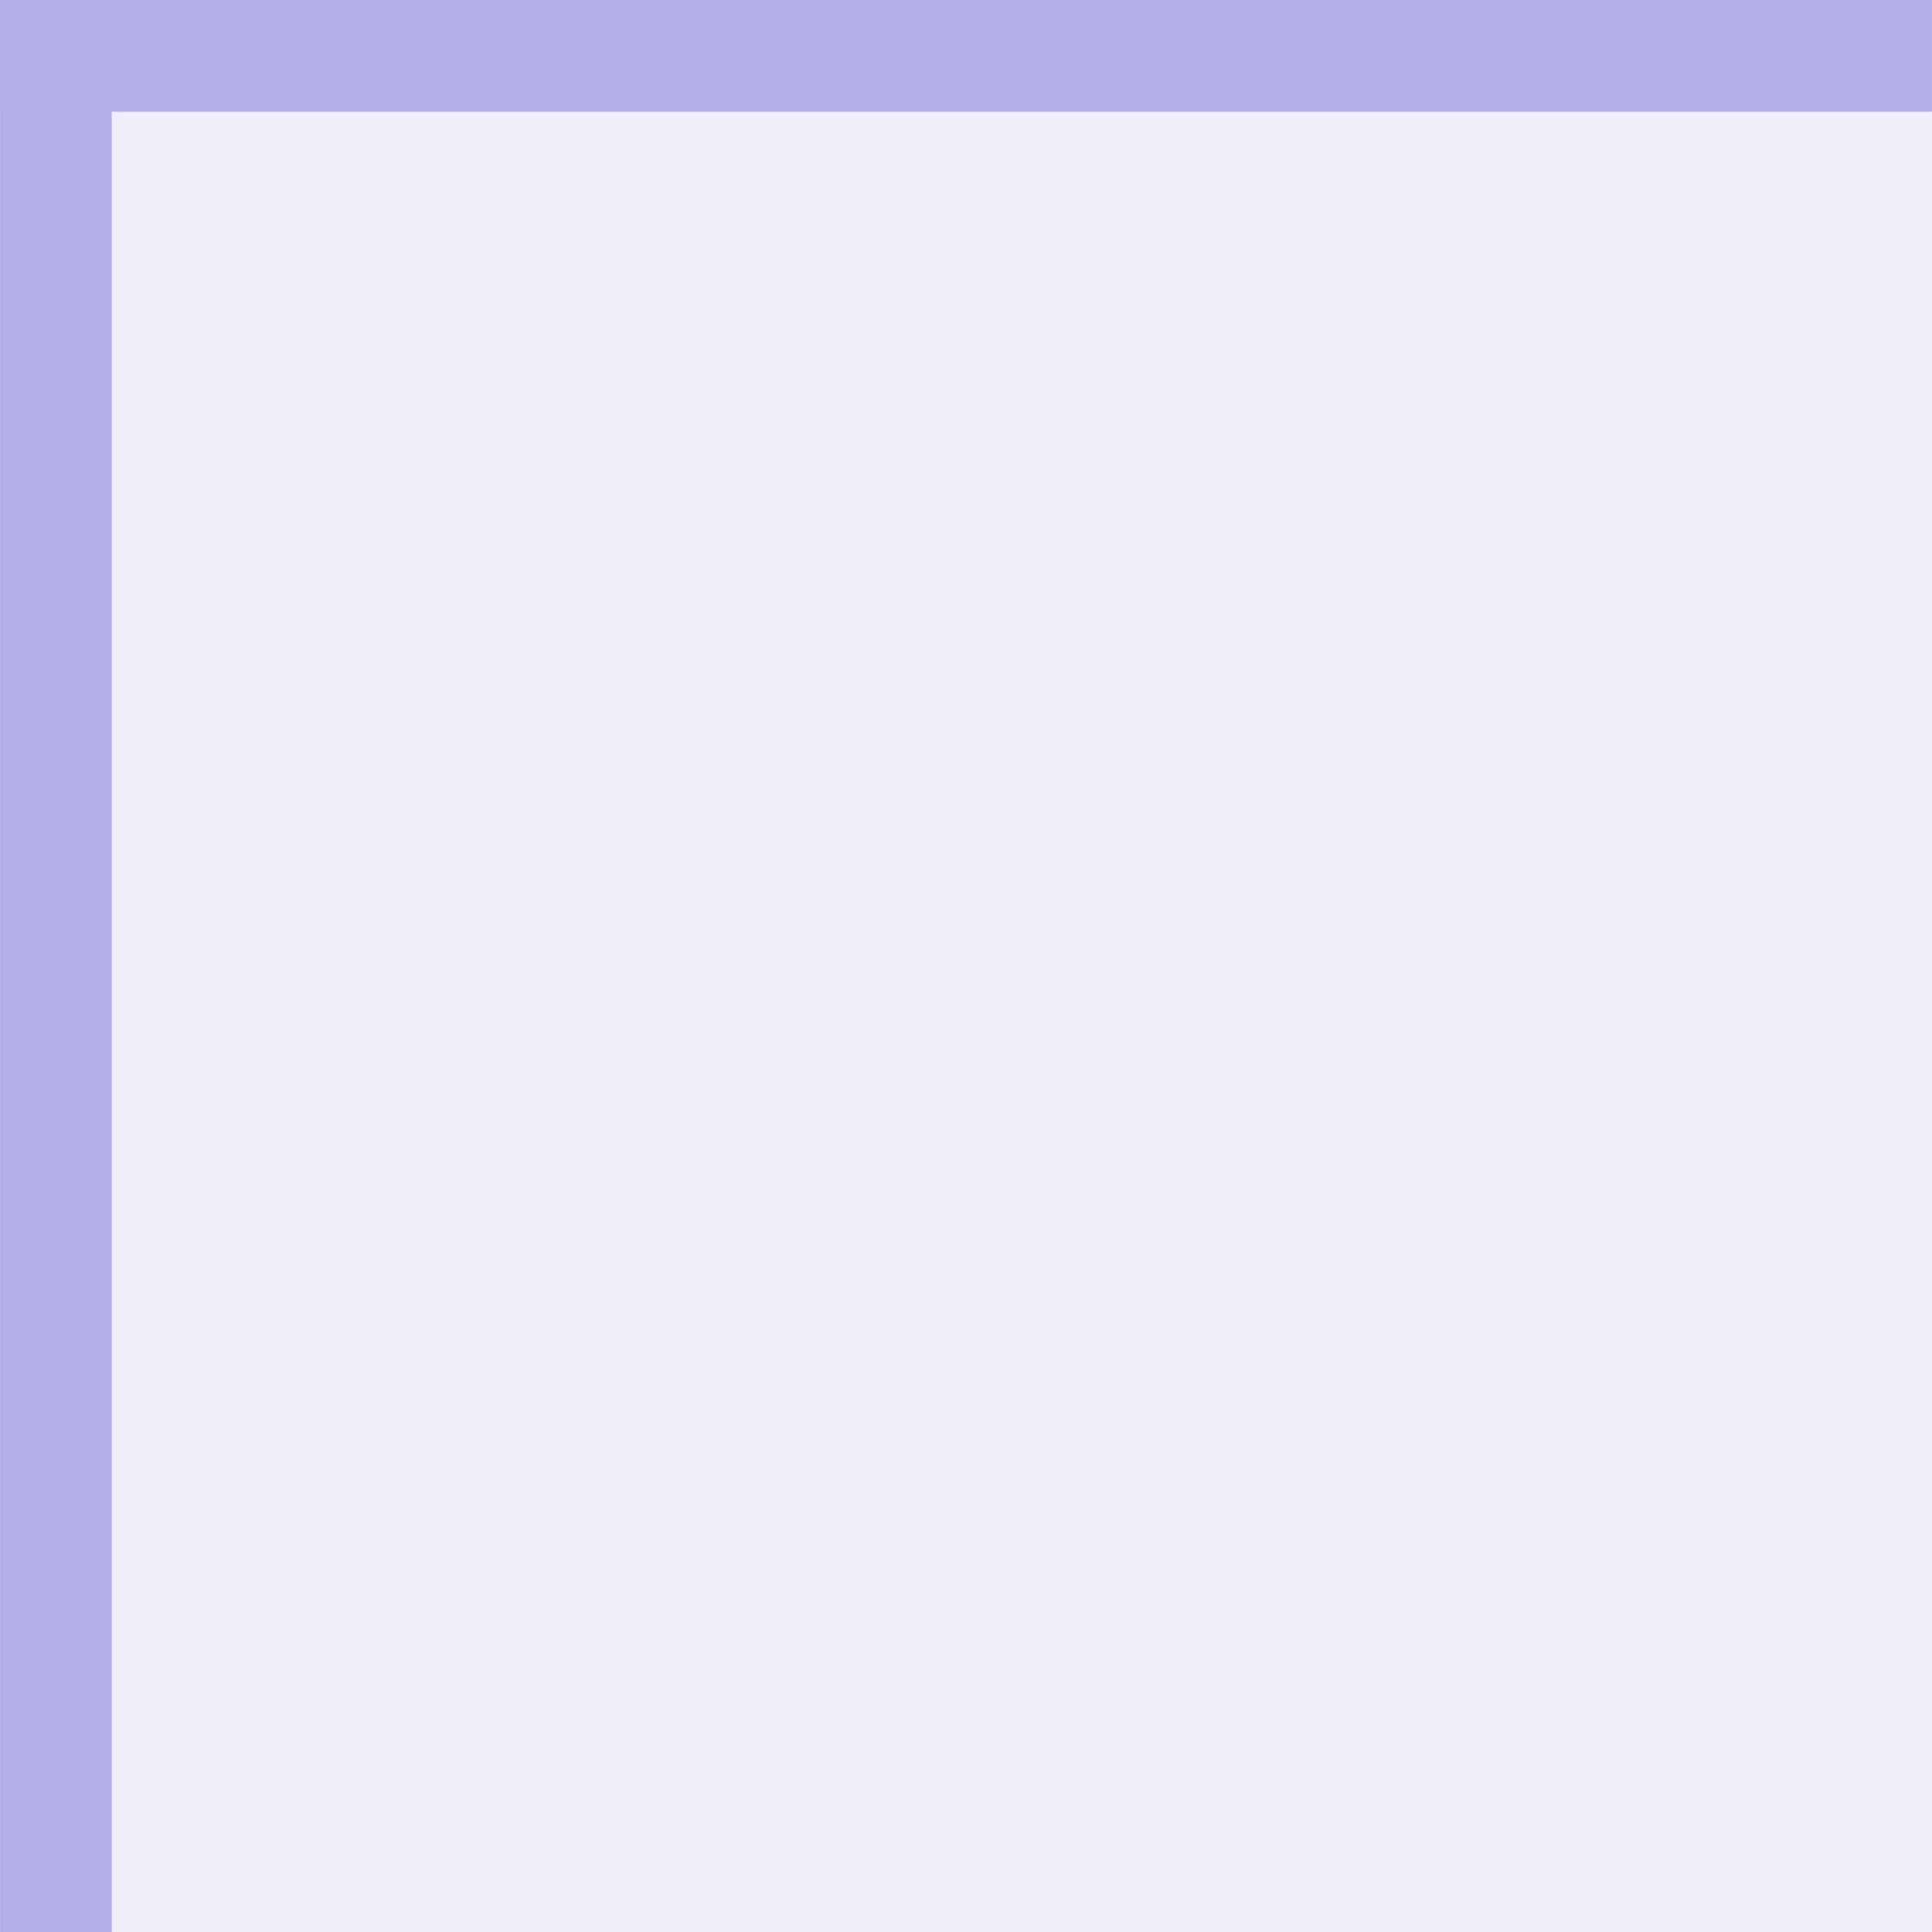 <?xml version="1.0" encoding="UTF-8" standalone="no"?>
<!-- Created with Inkscape (http://www.inkscape.org/) -->

<svg
   width="69.45mm"
   height="69.45mm"
   viewBox="0 0 69.45 69.45"
   version="1.1"
   id="svg5"
   xml:space="preserve"
   sodipodi:docname="vector tracing.svg"
   inkscape:version="1.2.2 (b0a8486541, 2022-12-01)"
   xmlns:inkscape="http://www.inkscape.org/namespaces/inkscape"
   xmlns:sodipodi="http://sodipodi.sourceforge.net/DTD/sodipodi-0.dtd"
   xmlns="http://www.w3.org/2000/svg"
   xmlns:svg="http://www.w3.org/2000/svg"><sodipodi:namedview
     id="namedview7"
     pagecolor="#ffffff"
     bordercolor="#000000"
     borderopacity="0.25"
     inkscape:showpageshadow="2"
     inkscape:pageopacity="0.0"
     inkscape:pagecheckerboard="0"
     inkscape:deskcolor="#d1d1d1"
     inkscape:document-units="mm"
     showgrid="false"
     inkscape:zoom="1.0129245"
     inkscape:cx="319.37227"
     inkscape:cy="477.33073"
     inkscape:window-width="1920"
     inkscape:window-height="991"
     inkscape:window-x="-9"
     inkscape:window-y="-9"
     inkscape:window-maximized="1"
     inkscape:current-layer="layer1" /><defs
     id="defs2" /><g
     inkscape:label="Layer 1"
     inkscape:groupmode="layer"
     id="layer1"
     transform="translate(-36.756,-74.617)"><rect
       style="fill:#b4aee8;fill-opacity:0.2;stroke:none;stroke-width:1.965;stroke-linecap:round;stroke-linejoin:miter;stroke-dasharray:none;stroke-opacity:1;paint-order:normal"
       id="rect11129"
       width="69.448"
       height="69.448"
       x="-144.067"
       y="36.758"
       transform="rotate(-90)"
       inkscape:export-filename="rect11129.svg"
       inkscape:export-xdpi="96"
       inkscape:export-ydpi="96" /><rect
       style="fill:#b4aee8;fill-opacity:1;stroke:none;stroke-width:0.472;stroke-linecap:round;stroke-linejoin:miter;stroke-dasharray:none;stroke-opacity:1;paint-order:normal"
       id="rect14557"
       width="69.448"
       height="4.015"
       x="-144.067"
       y="36.758"
       transform="rotate(-90)" /><rect
       style="fill:#b4aee8;fill-opacity:1;stroke:none;stroke-width:0.472;stroke-linecap:round;stroke-linejoin:miter;stroke-dasharray:none;stroke-opacity:1;paint-order:normal"
       id="rect14559"
       width="69.448"
       height="4.015"
       x="36.756"
       y="74.617" /></g></svg>
